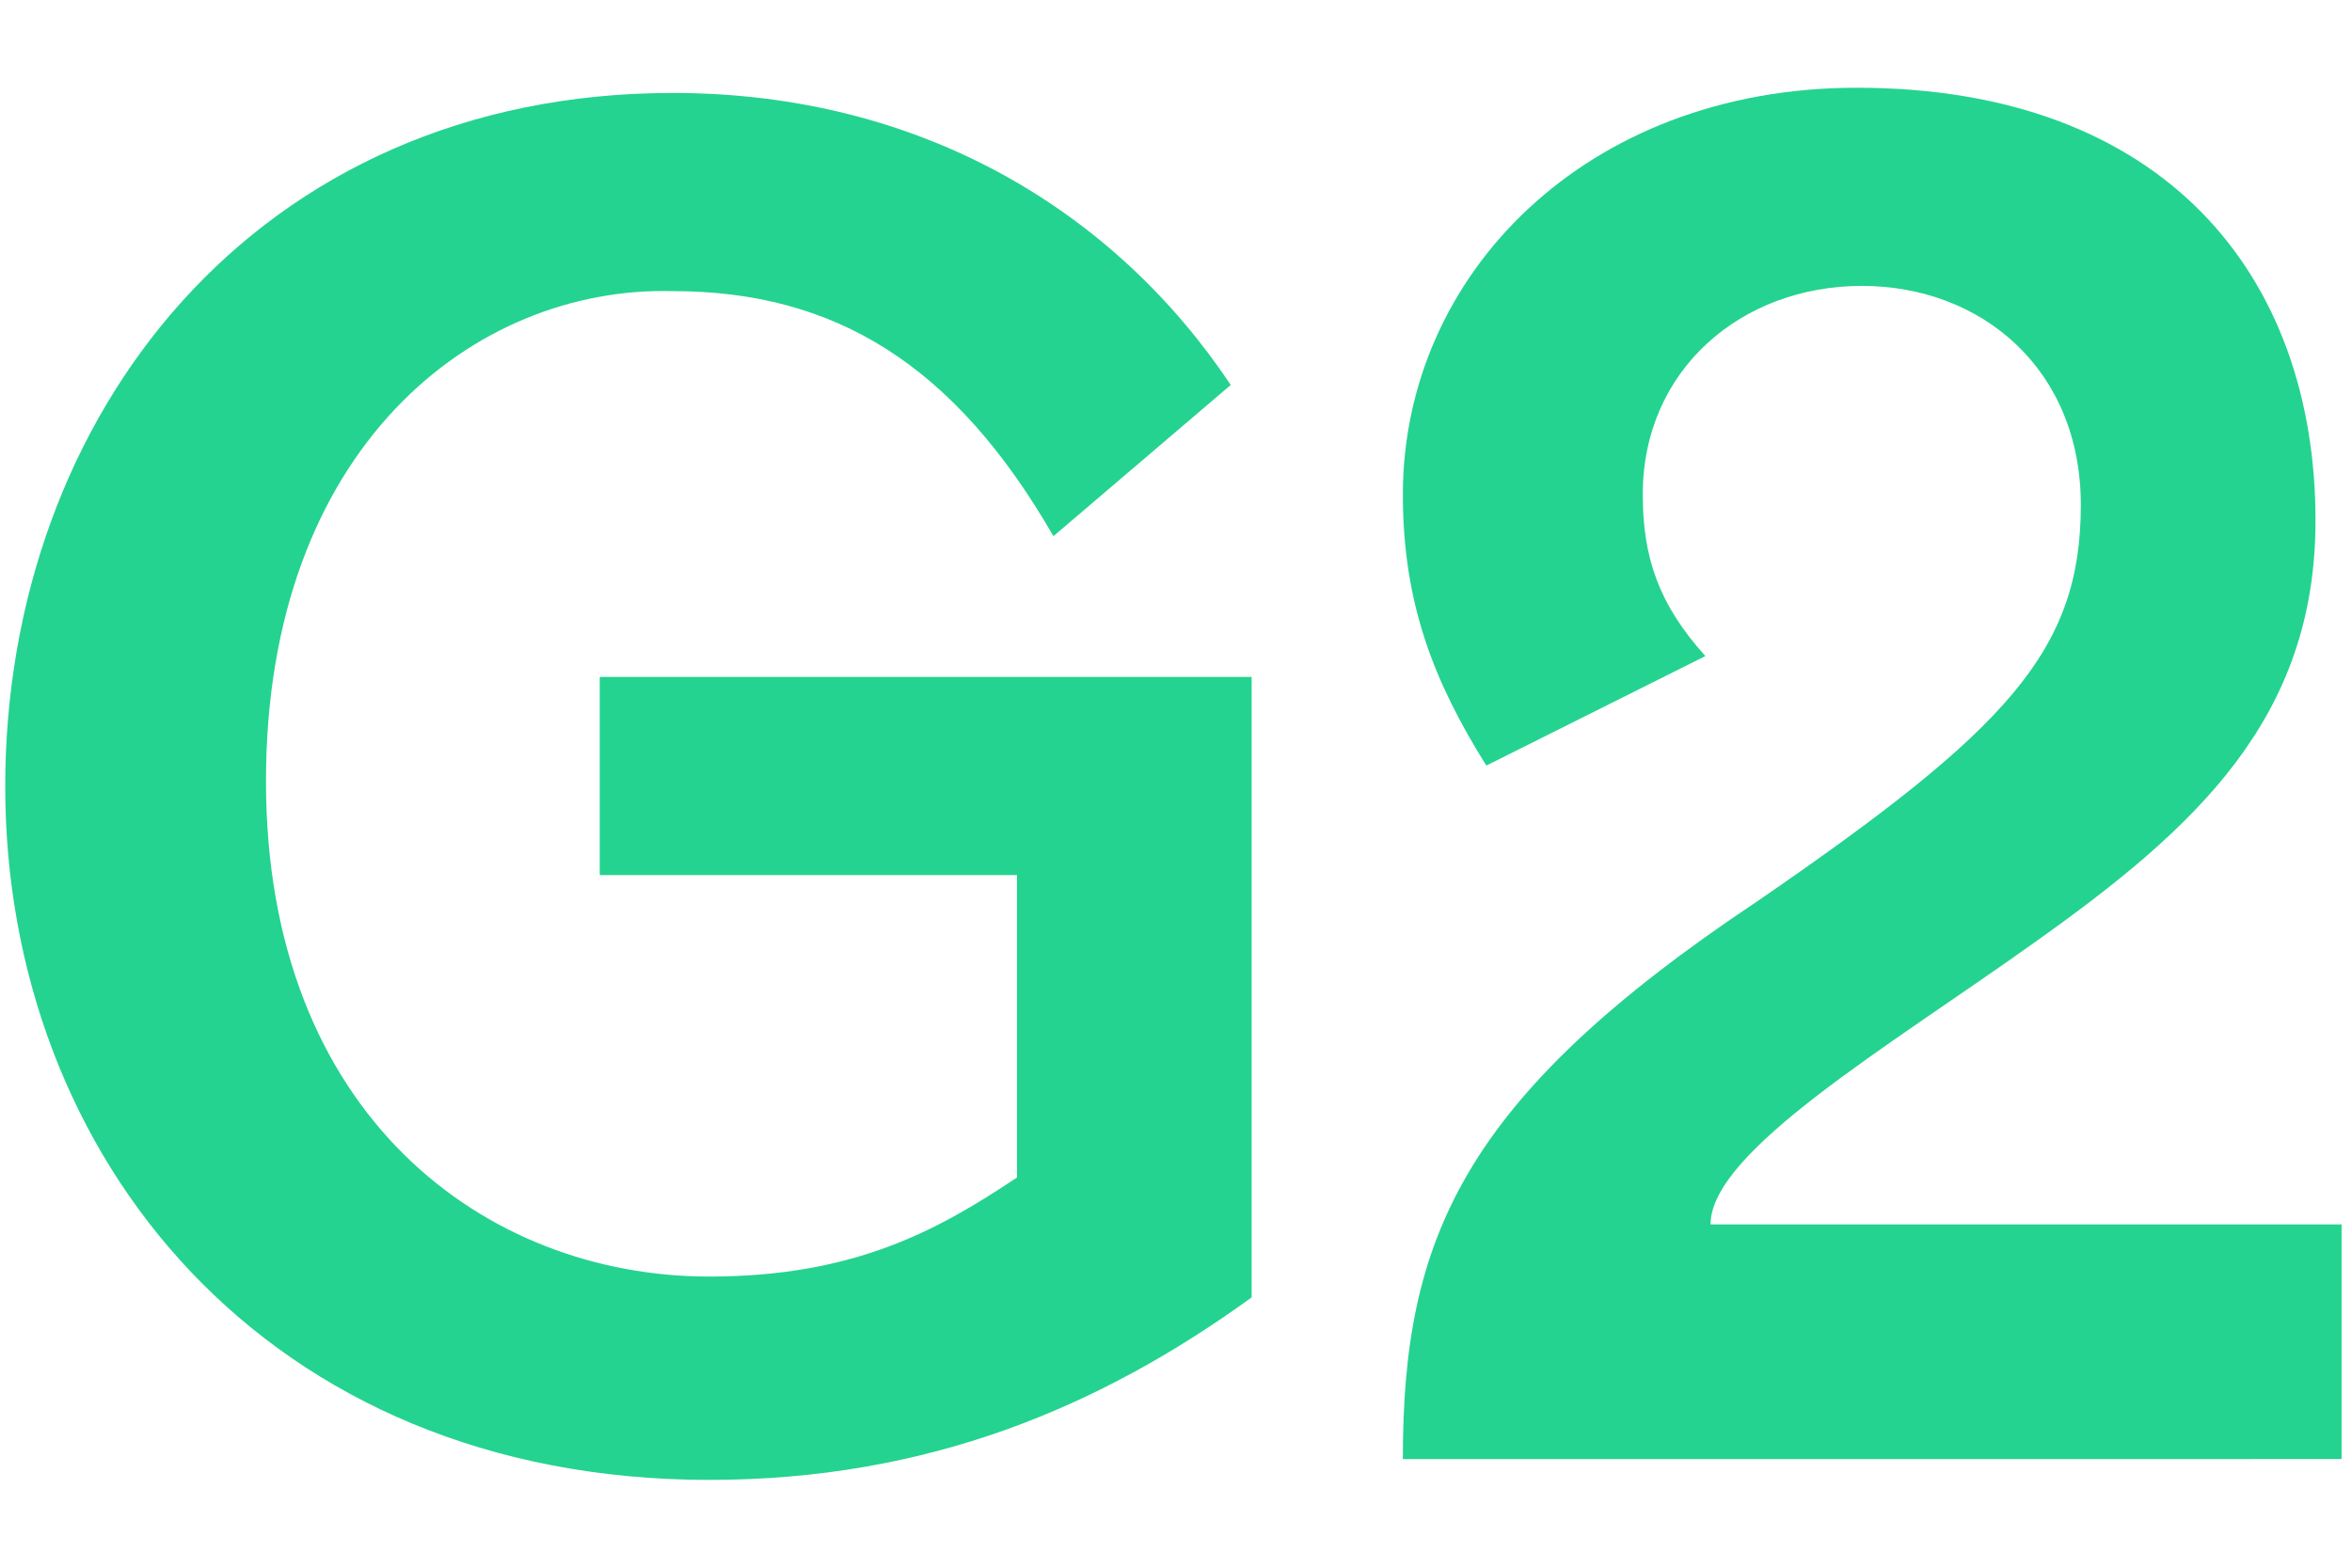 <svg xmlns="http://www.w3.org/2000/svg" xmlns:xlink="http://www.w3.org/1999/xlink" id="Calque_1" width="105" height="70" x="0" y="0" enable-background="new 0 0 105 70" version="1.1" viewBox="0 0 105 70" xml:space="preserve"><g id="XMLID_33_"><path id="XMLID_35_" fill="#24D390" d="M11.874,34.884c0,14.899,9.778,22.117,19.79,22.117c6.519,0,10.244-2.095,13.736-4.423 V39.074H26.774v-8.847h29.102v27.705c-6.752,4.889-14.435,8.148-24.213,8.148c-19.79,0-31.43-14.435-31.43-30.965 c0-16.53,11.175-30.964,29.8-30.964c11.175,0,19.79,5.355,24.911,13.038l-7.916,6.752c-4.423-7.683-9.778-10.942-16.996-10.942 C21.186,12.766,11.874,19.983,11.874,34.884z"/><path id="XMLID_34_" fill="#24D390" d="M62.627,65.15c0-9.779,2.562-16.064,15.832-24.912 c11.176-7.683,14.435-11.175,14.435-17.694c0-6.053-4.423-9.778-9.778-9.778c-5.354,0-9.778,3.725-9.778,9.312 c0,2.794,0.698,4.889,2.794,7.217l-9.778,4.889c-2.328-3.725-3.726-7.217-3.726-12.106c0-9.778,8.148-18.16,20.256-18.16 c13.736,0,20.487,8.381,20.487,19.324c0,8.847-5.354,13.736-12.571,18.859c-6.52,4.656-14.436,9.312-14.436,12.571h28.171v10.477 L62.627,65.15L62.627,65.15z"/></g></svg>